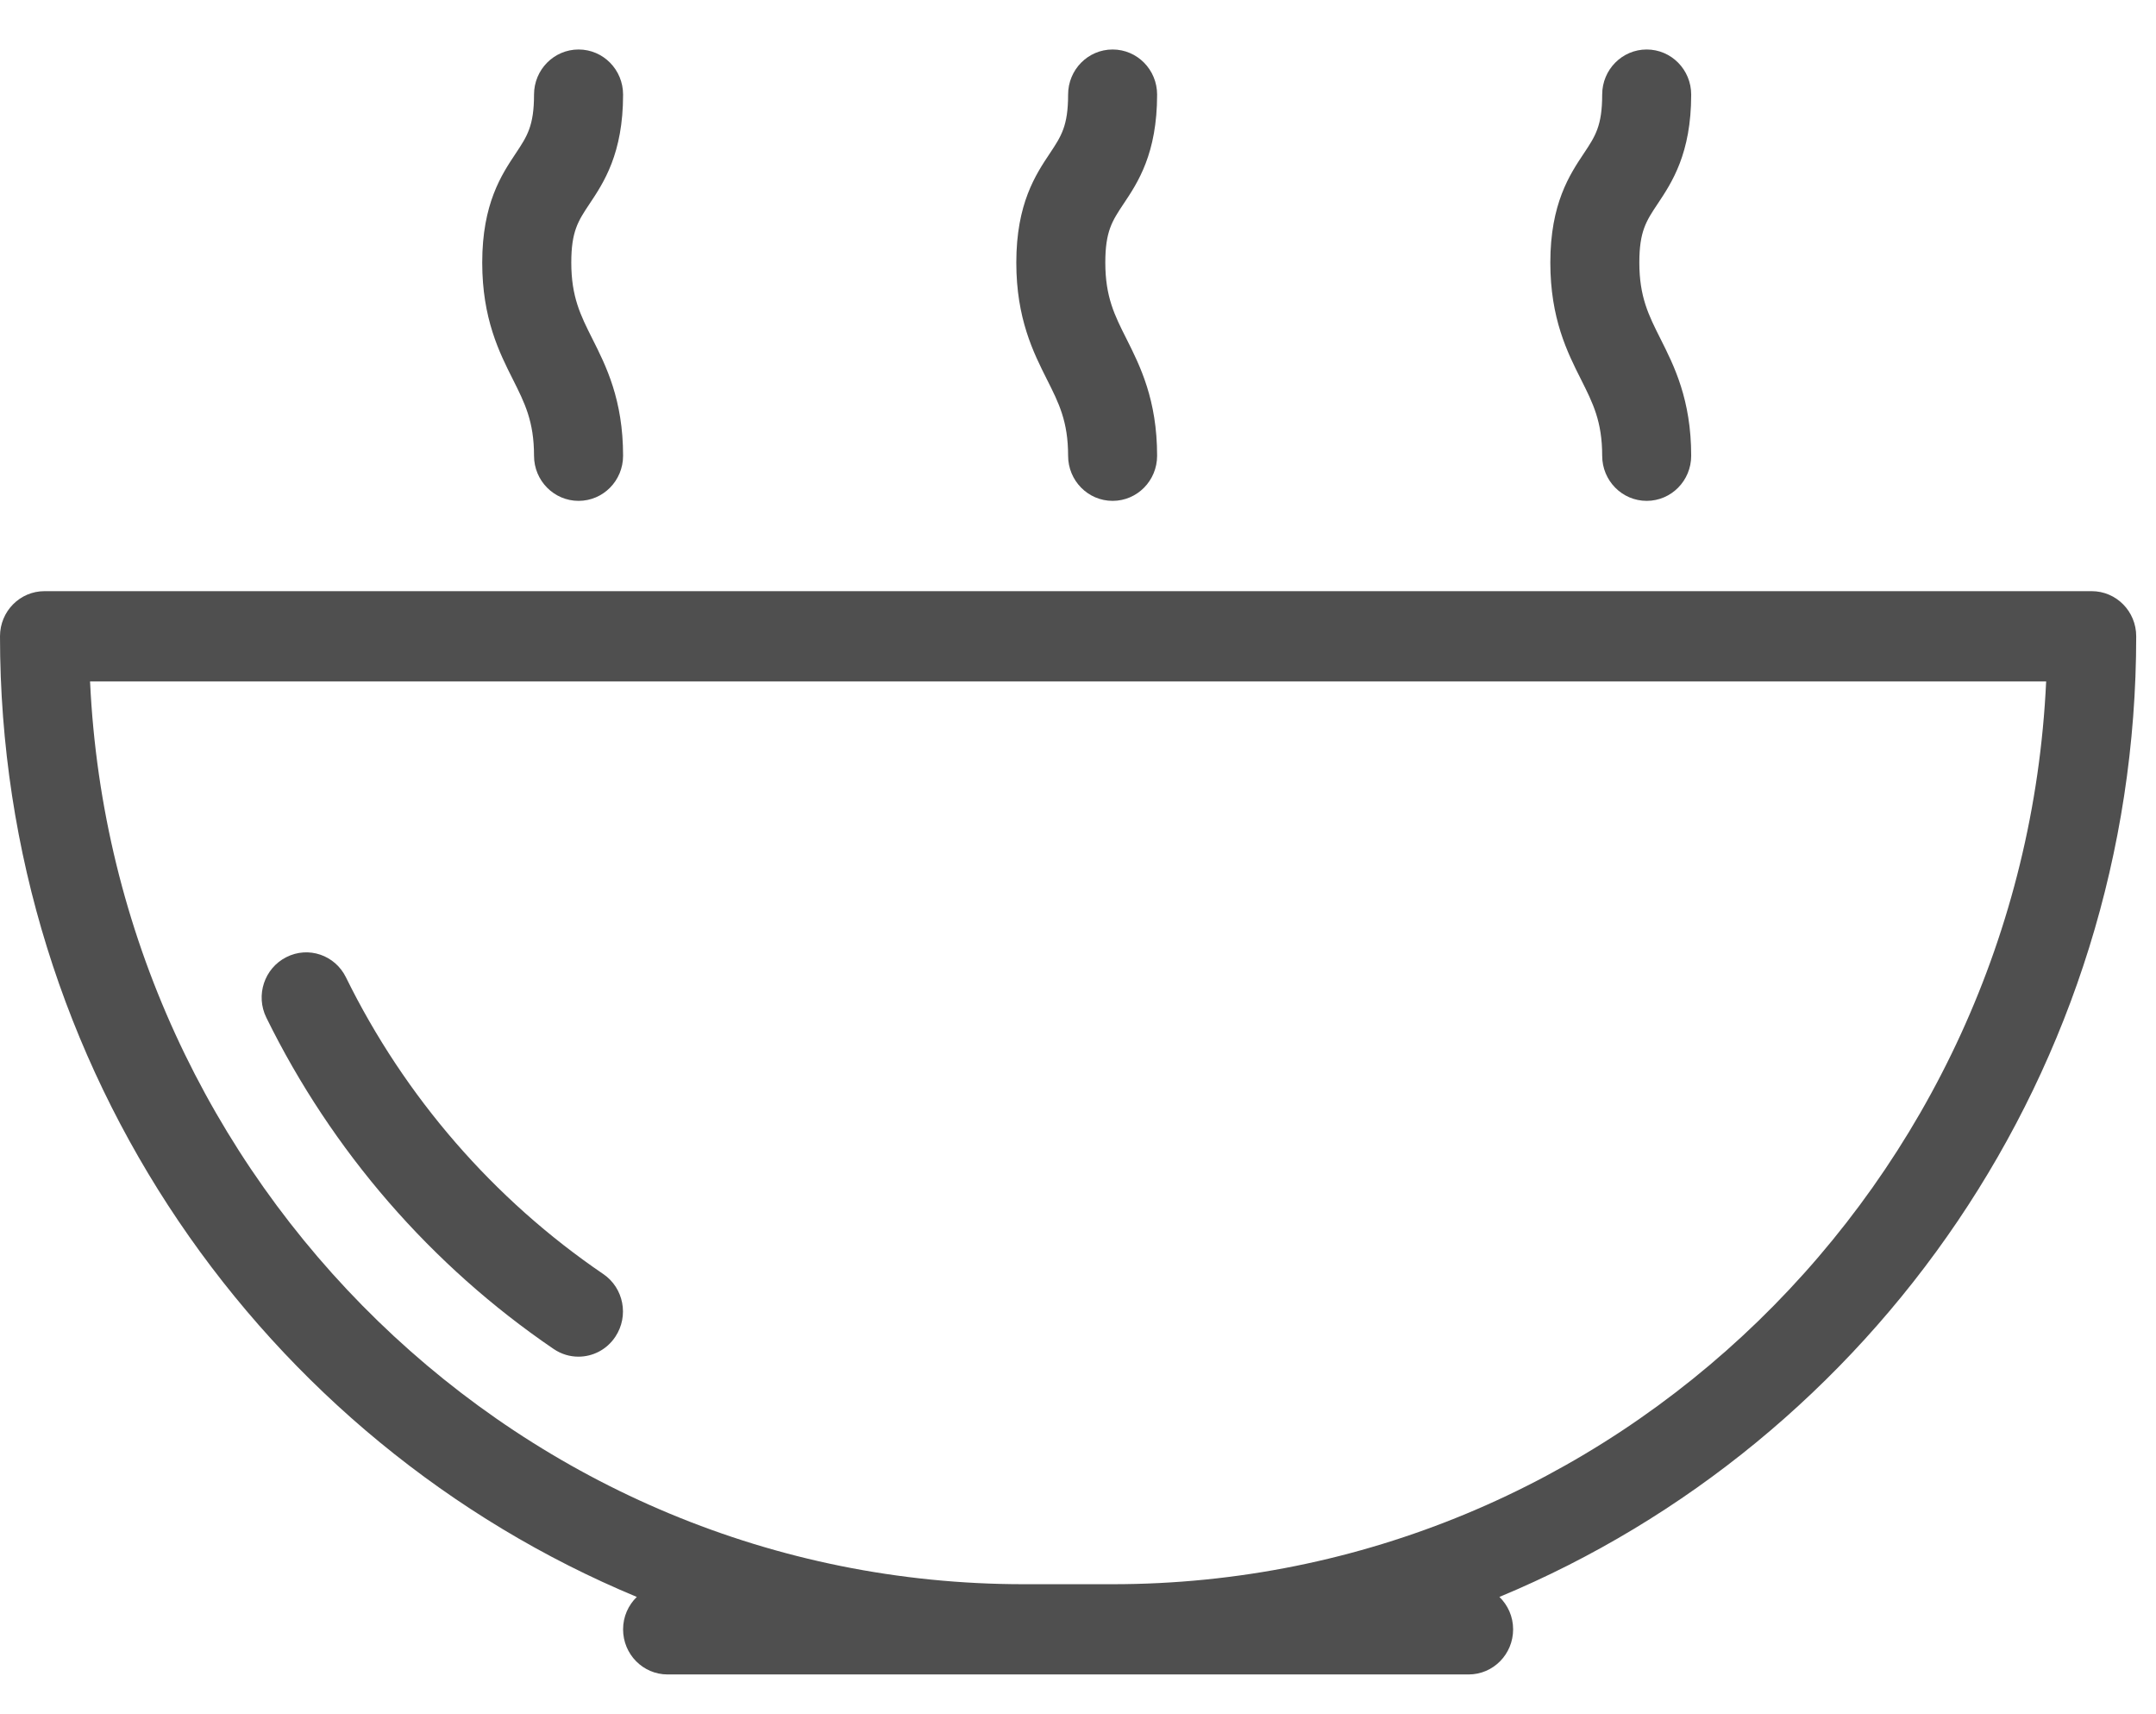 <svg width="39" height="31" viewBox="0 0 39 31" fill="none" xmlns="http://www.w3.org/2000/svg">
<path d="M38.642 11.507C38.642 11.056 38.282 10.691 37.837 10.691H0.805C0.36 10.691 0 11.056 0 11.507C0 19.349 4.77 26.075 11.519 28.88C11.367 29.028 11.271 29.235 11.271 29.466C11.271 29.917 11.631 30.282 12.076 30.282H26.566C27.011 30.282 27.371 29.917 27.371 29.466C27.371 29.235 27.275 29.028 27.123 28.88C33.872 26.075 38.642 19.349 38.642 11.507ZM20.126 28.65H18.516C9.464 28.65 2.05 21.398 1.629 12.323H37.013C36.592 21.398 29.178 28.65 20.126 28.65Z" fill="#4F4F4F"/>
<path d="M10.913 23.041C8.929 21.691 7.32 19.836 6.258 17.675C6.061 17.273 5.58 17.106 5.179 17.31C4.781 17.511 4.619 18.001 4.818 18.404C6.003 20.816 7.8 22.889 10.015 24.396C10.153 24.49 10.309 24.535 10.463 24.535C10.723 24.535 10.977 24.408 11.132 24.173C11.38 23.799 11.282 23.292 10.913 23.041Z" fill="#4F4F4F"/>
<path d="M9.66 8.242C9.66 8.693 10.021 9.058 10.466 9.058C10.911 9.058 11.271 8.693 11.271 8.242C11.271 7.229 10.962 6.616 10.714 6.124C10.502 5.702 10.334 5.369 10.334 4.749C10.334 4.183 10.458 3.996 10.664 3.687C10.92 3.303 11.271 2.778 11.271 1.711C11.271 1.26 10.911 0.895 10.466 0.895C10.021 0.895 9.66 1.26 9.66 1.711C9.66 2.277 9.536 2.463 9.33 2.773C9.074 3.157 8.723 3.682 8.723 4.749C8.723 5.761 9.032 6.375 9.28 6.866C9.492 7.289 9.66 7.621 9.66 8.242Z" fill="#4F4F4F"/>
<path d="M19.321 8.242C19.321 8.693 19.681 9.058 20.126 9.058C20.571 9.058 20.931 8.693 20.931 8.242C20.931 7.229 20.622 6.616 20.375 6.124C20.162 5.702 19.994 5.369 19.994 4.749C19.994 4.183 20.118 3.996 20.324 3.687C20.581 3.303 20.931 2.778 20.931 1.711C20.931 1.26 20.571 0.895 20.126 0.895C19.681 0.895 19.321 1.26 19.321 1.711C19.321 2.277 19.197 2.463 18.991 2.773C18.735 3.157 18.384 3.682 18.384 4.749C18.384 5.761 18.693 6.375 18.94 6.866C19.153 7.289 19.321 7.621 19.321 8.242Z" fill="#4F4F4F"/>
<path d="M28.982 8.242C28.982 8.693 29.342 9.058 29.787 9.058C30.232 9.058 30.592 8.693 30.592 8.242C30.592 7.229 30.283 6.616 30.035 6.124C29.823 5.702 29.654 5.369 29.654 4.749C29.654 4.183 29.779 3.996 29.985 3.687C30.241 3.303 30.592 2.778 30.592 1.711C30.592 1.26 30.232 0.895 29.787 0.895C29.342 0.895 28.982 1.26 28.982 1.711C28.982 2.277 28.857 2.463 28.651 2.773C28.395 3.157 28.044 3.682 28.044 4.749C28.044 5.761 28.353 6.375 28.601 6.866C28.813 7.289 28.982 7.621 28.982 8.242Z" fill="#4F4F4F"/>
</svg>
